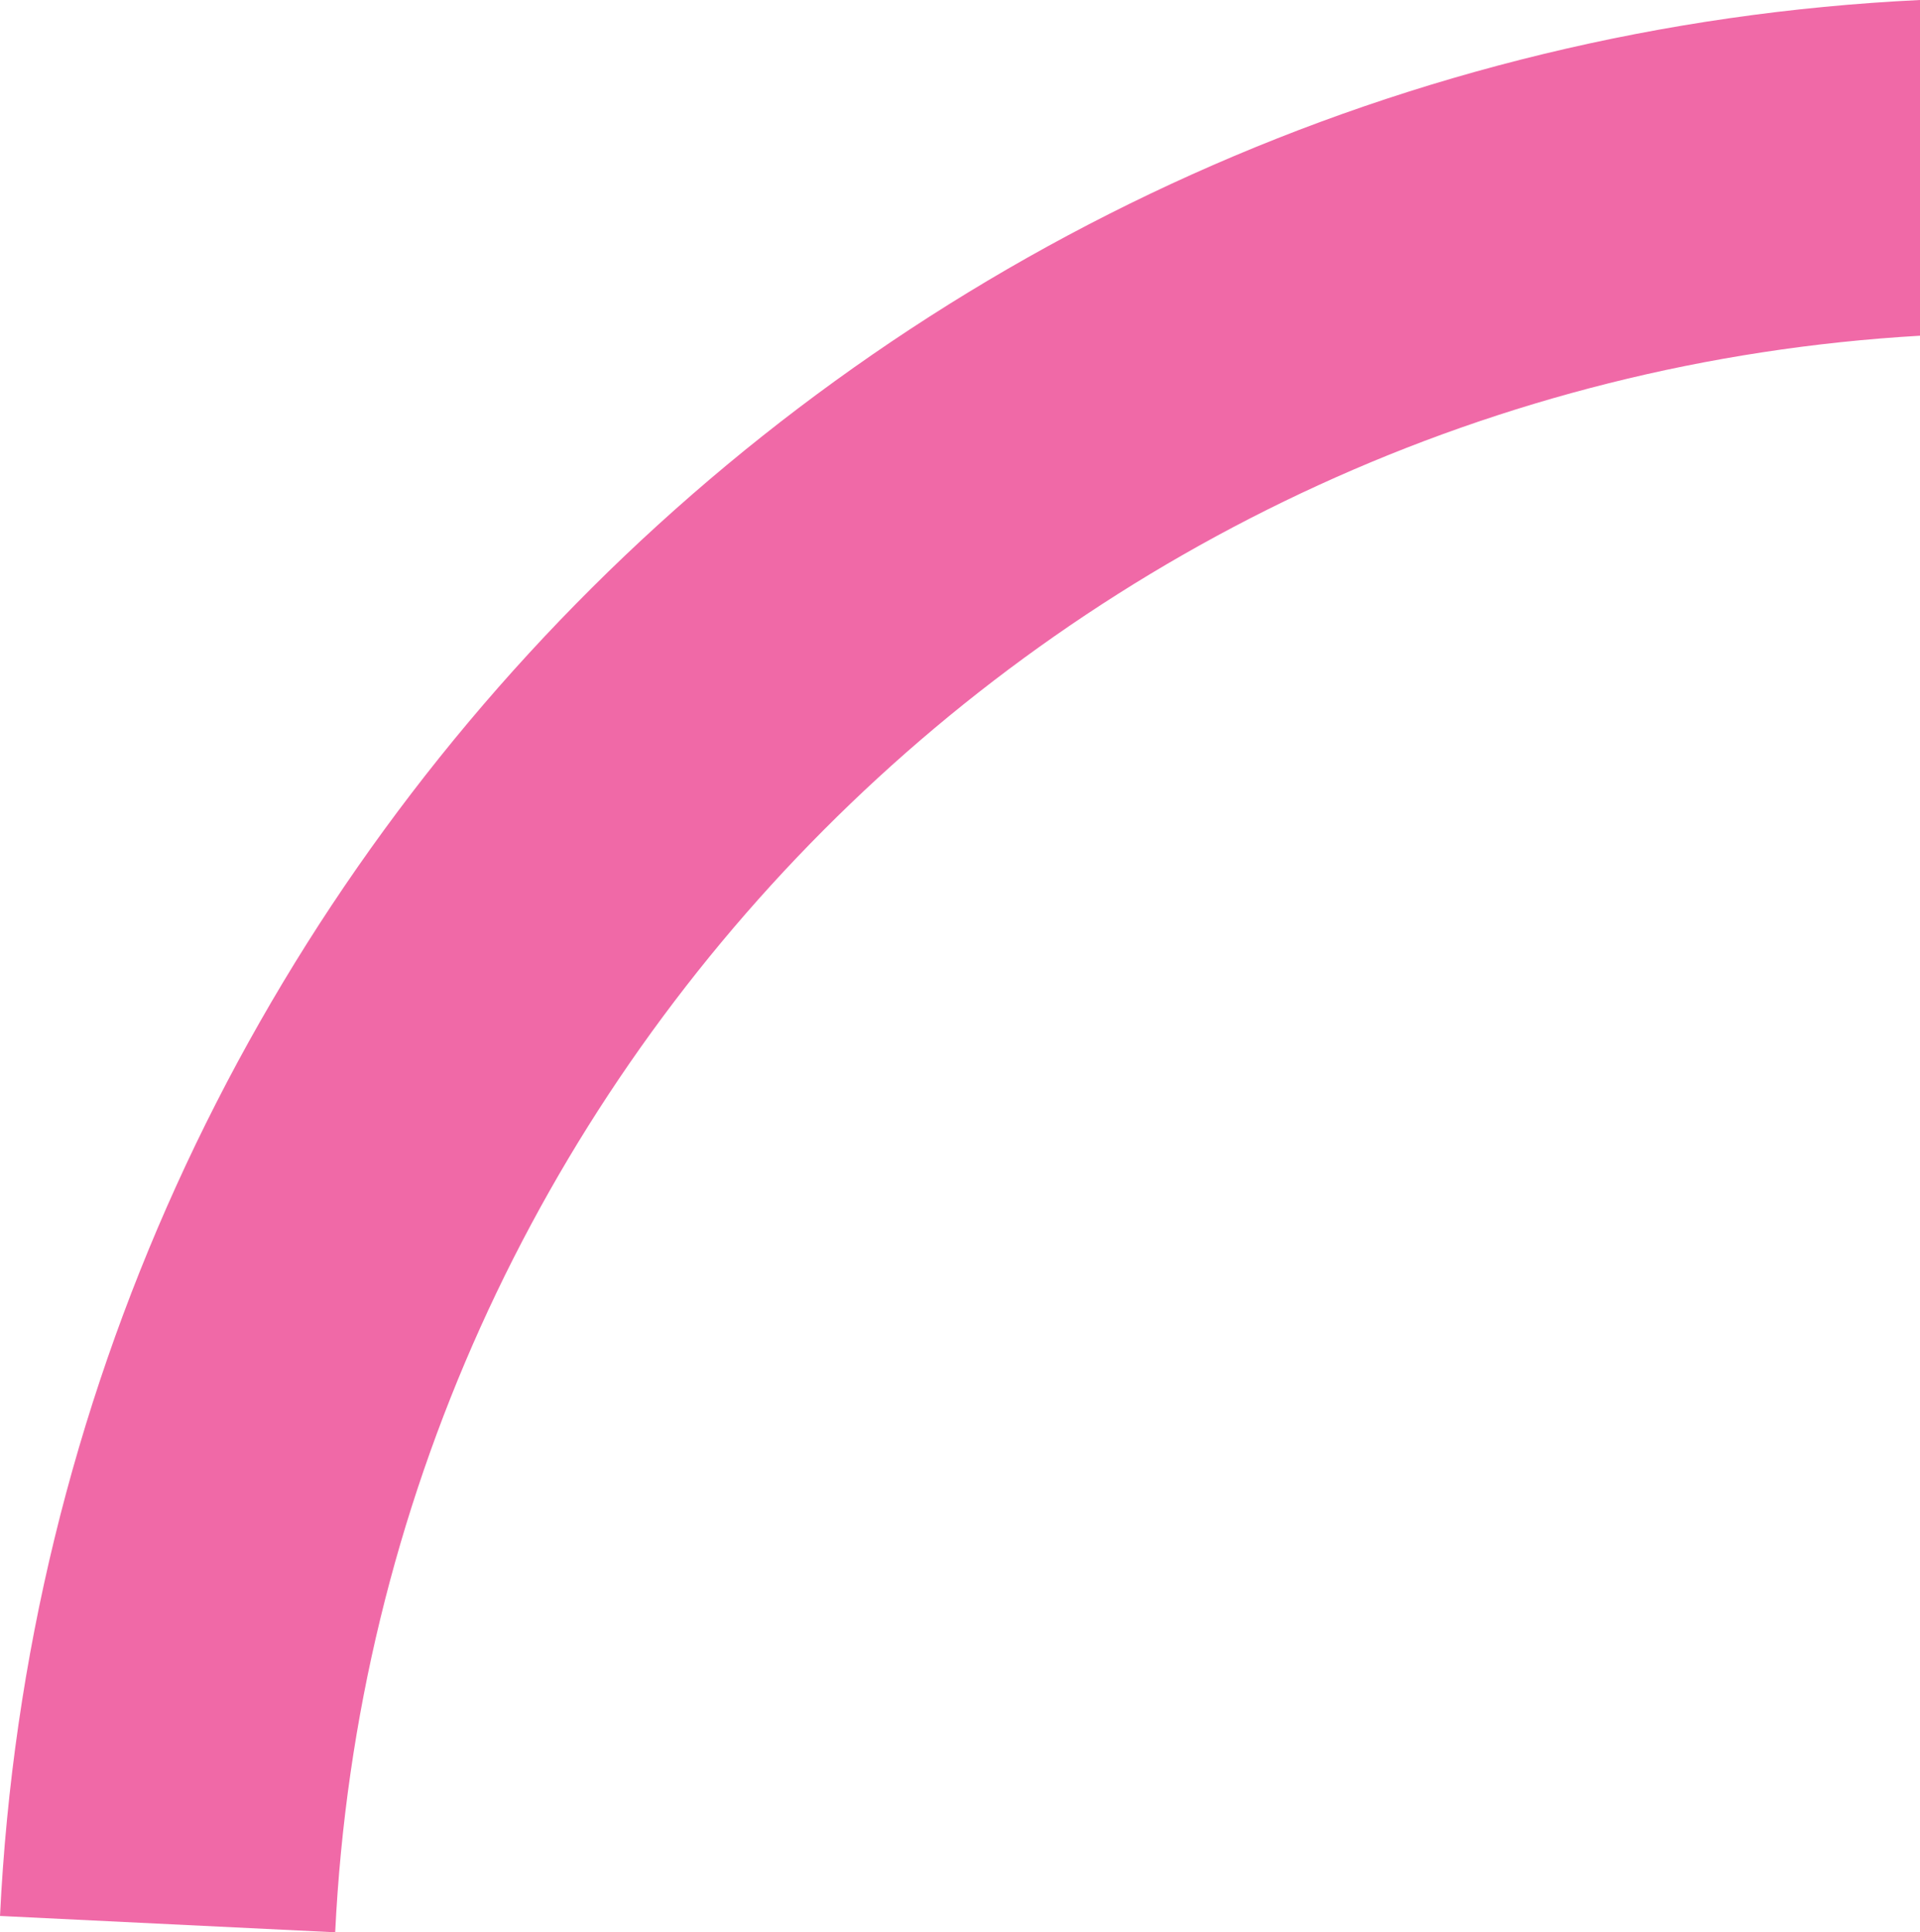 <svg xmlns="http://www.w3.org/2000/svg" width="315.408" height="317.475" viewBox="0 0 315.408 317.475">
  <path id="Path_72" data-name="Path 72" d="M343.606,11.562V66.721C203.526,74.833,90.1,187.836,83.261,329.037L28.2,326.352c8.266-170.4,145.952-306.64,315.408-314.79" transform="translate(-28.198 -11.562)" fill="#f069a7"/>
</svg>
